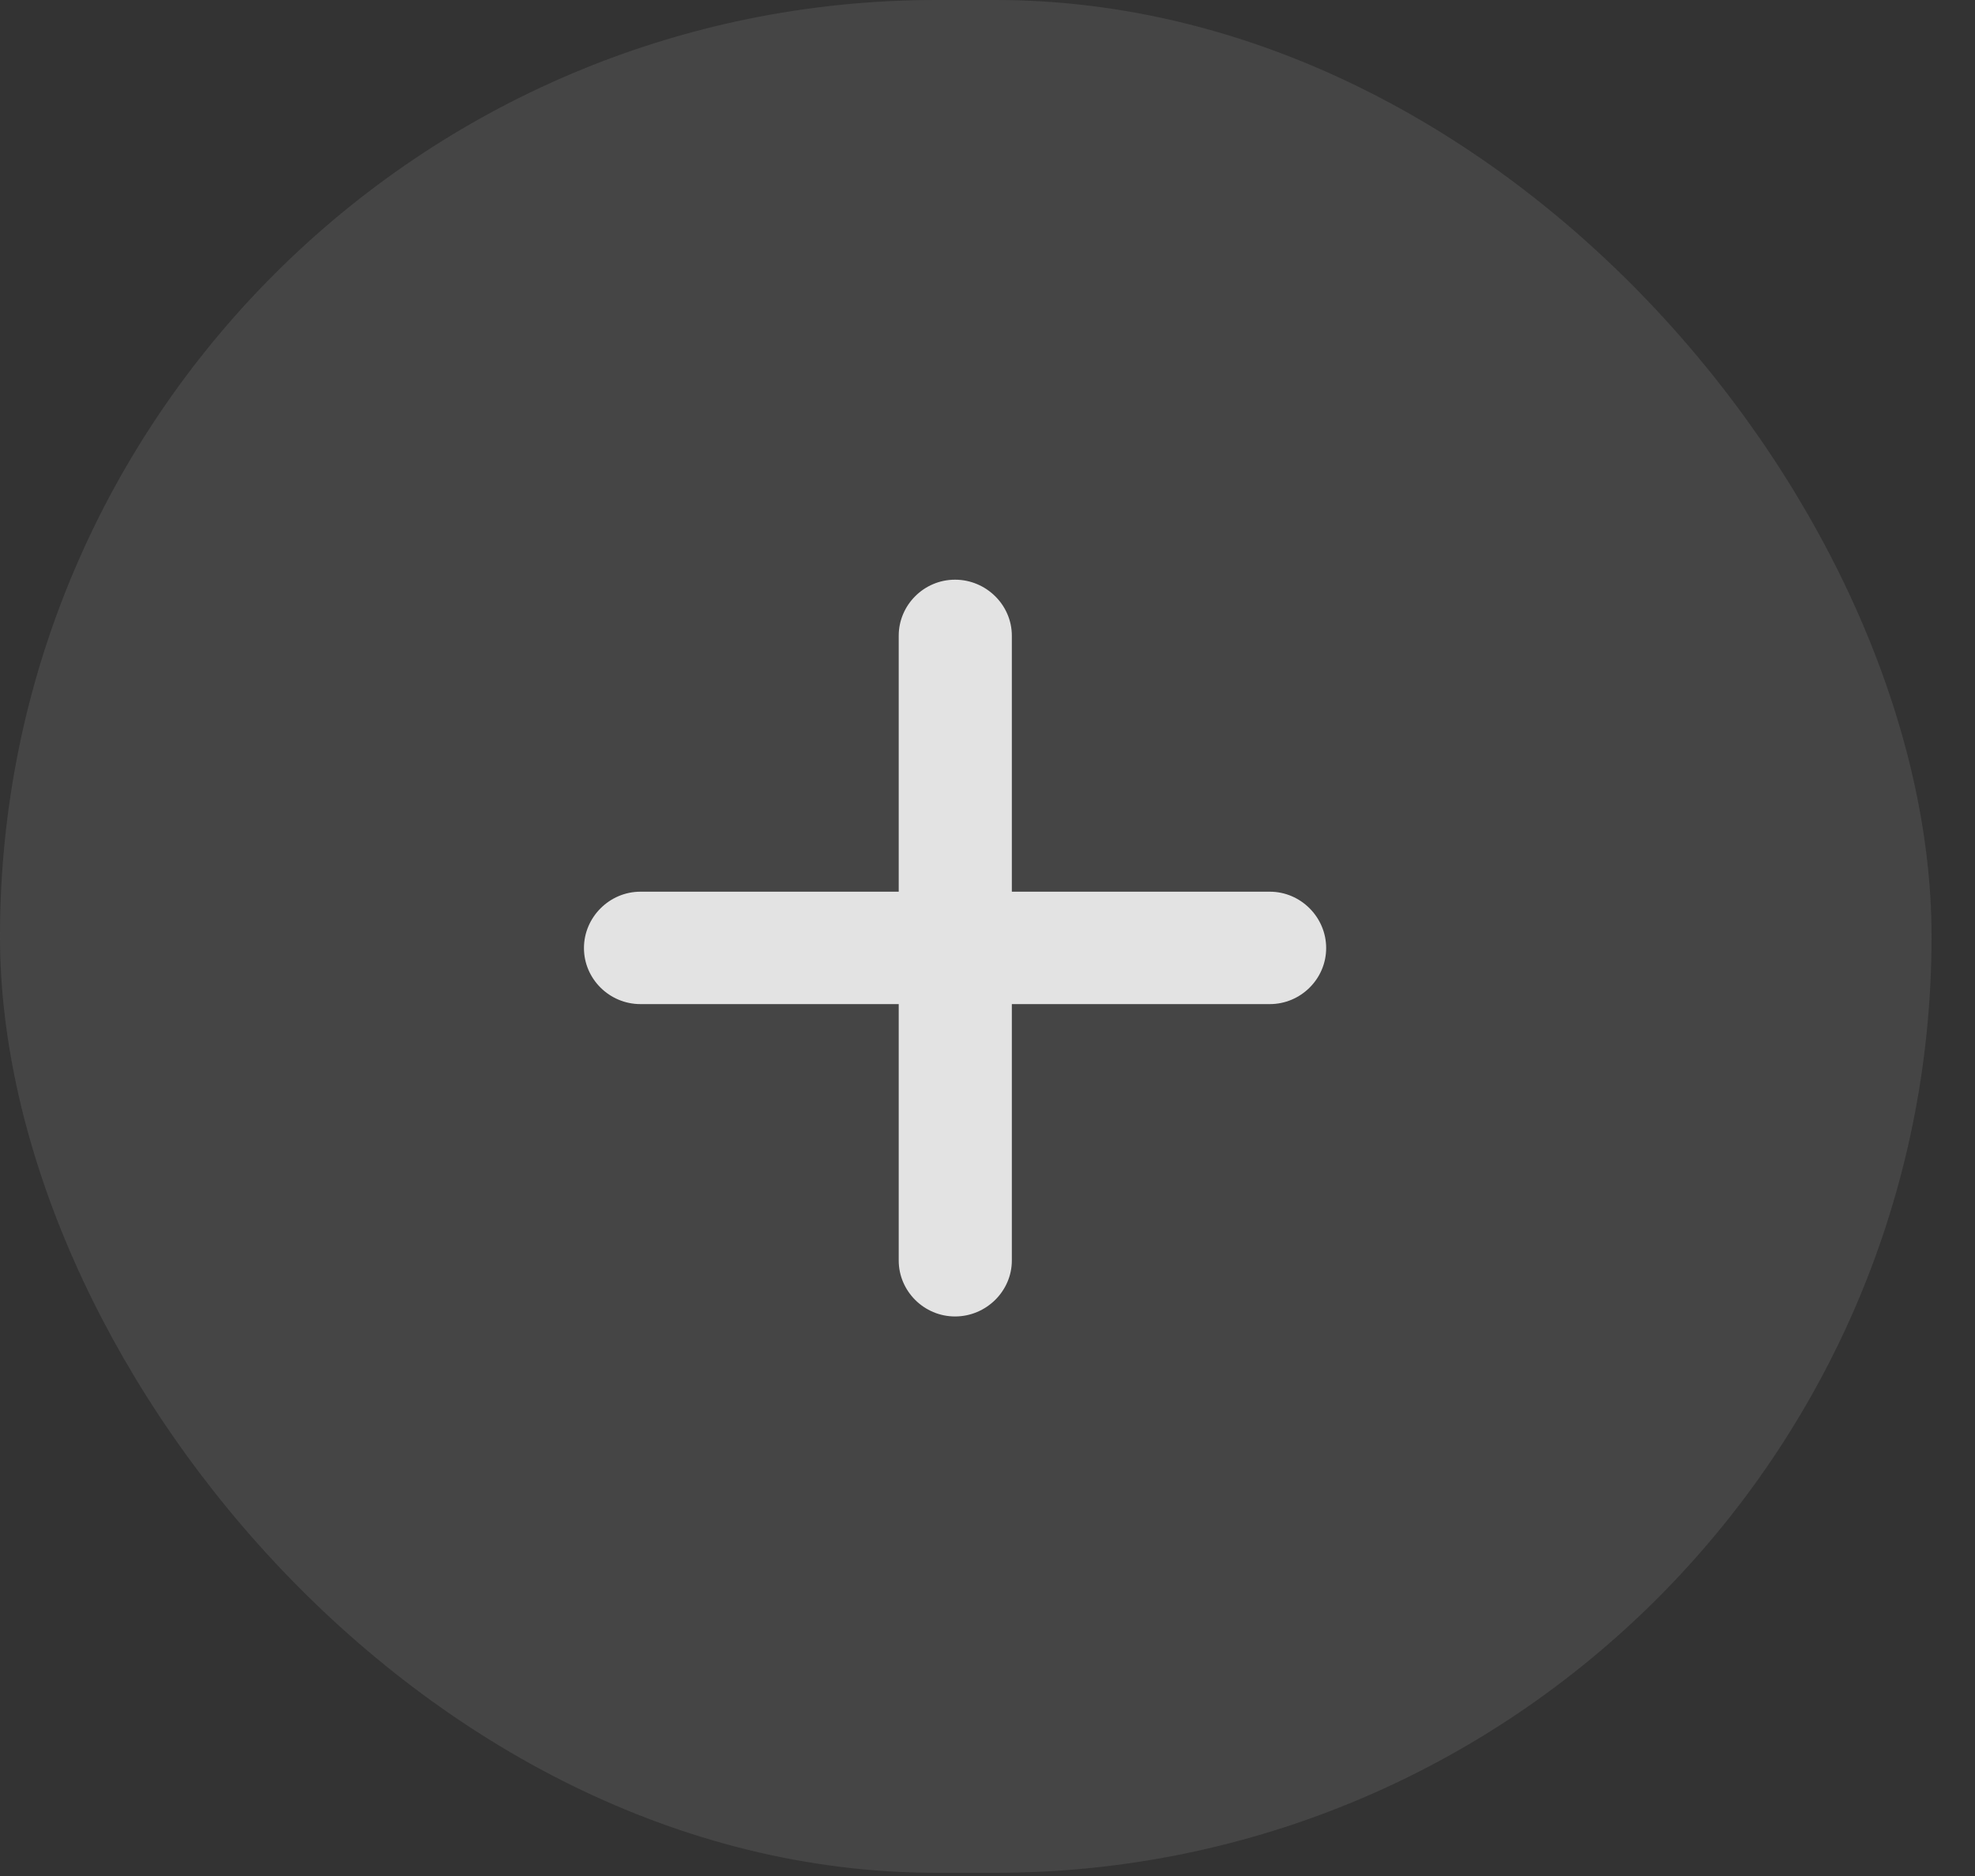 <svg width="40" height="38" viewBox="0 0 40 38" fill="none" xmlns="http://www.w3.org/2000/svg">
<rect x="0" y="0" width="40" height="38" fill="#333333" stroke="none"/>
<rect width="39.12" height="37.935" rx="18.967" fill="white" fill-opacity="0.07"/>
<rect width="39.12" height="37.935" rx="18.967" fill="#5E5E5E" fill-opacity="0.18" style="mix-blend-mode:color-dodge"/>
<g clip-path="url(#clip0_1215_1202)">
<path d="M11.827 19.204C11.827 19.829 12.344 20.339 12.971 20.339H18.202V25.533C18.202 26.152 18.713 26.666 19.343 26.666C19.974 26.666 20.493 26.152 20.493 25.533V20.339H25.718C26.343 20.339 26.859 19.829 26.859 19.204C26.859 18.578 26.343 18.062 25.718 18.062H20.493V12.877C20.493 12.255 19.974 11.742 19.343 11.742C18.713 11.742 18.202 12.255 18.202 12.877V18.062H12.971C12.344 18.062 11.827 18.578 11.827 19.204Z" fill="white" fill-opacity="0.85"/>
</g>
<defs>
<clipPath id="clip0_1215_1202">
<rect width="15.361" height="14.927" fill="white" transform="translate(11.827 11.742)"/>
</clipPath>
</defs>
</svg>

